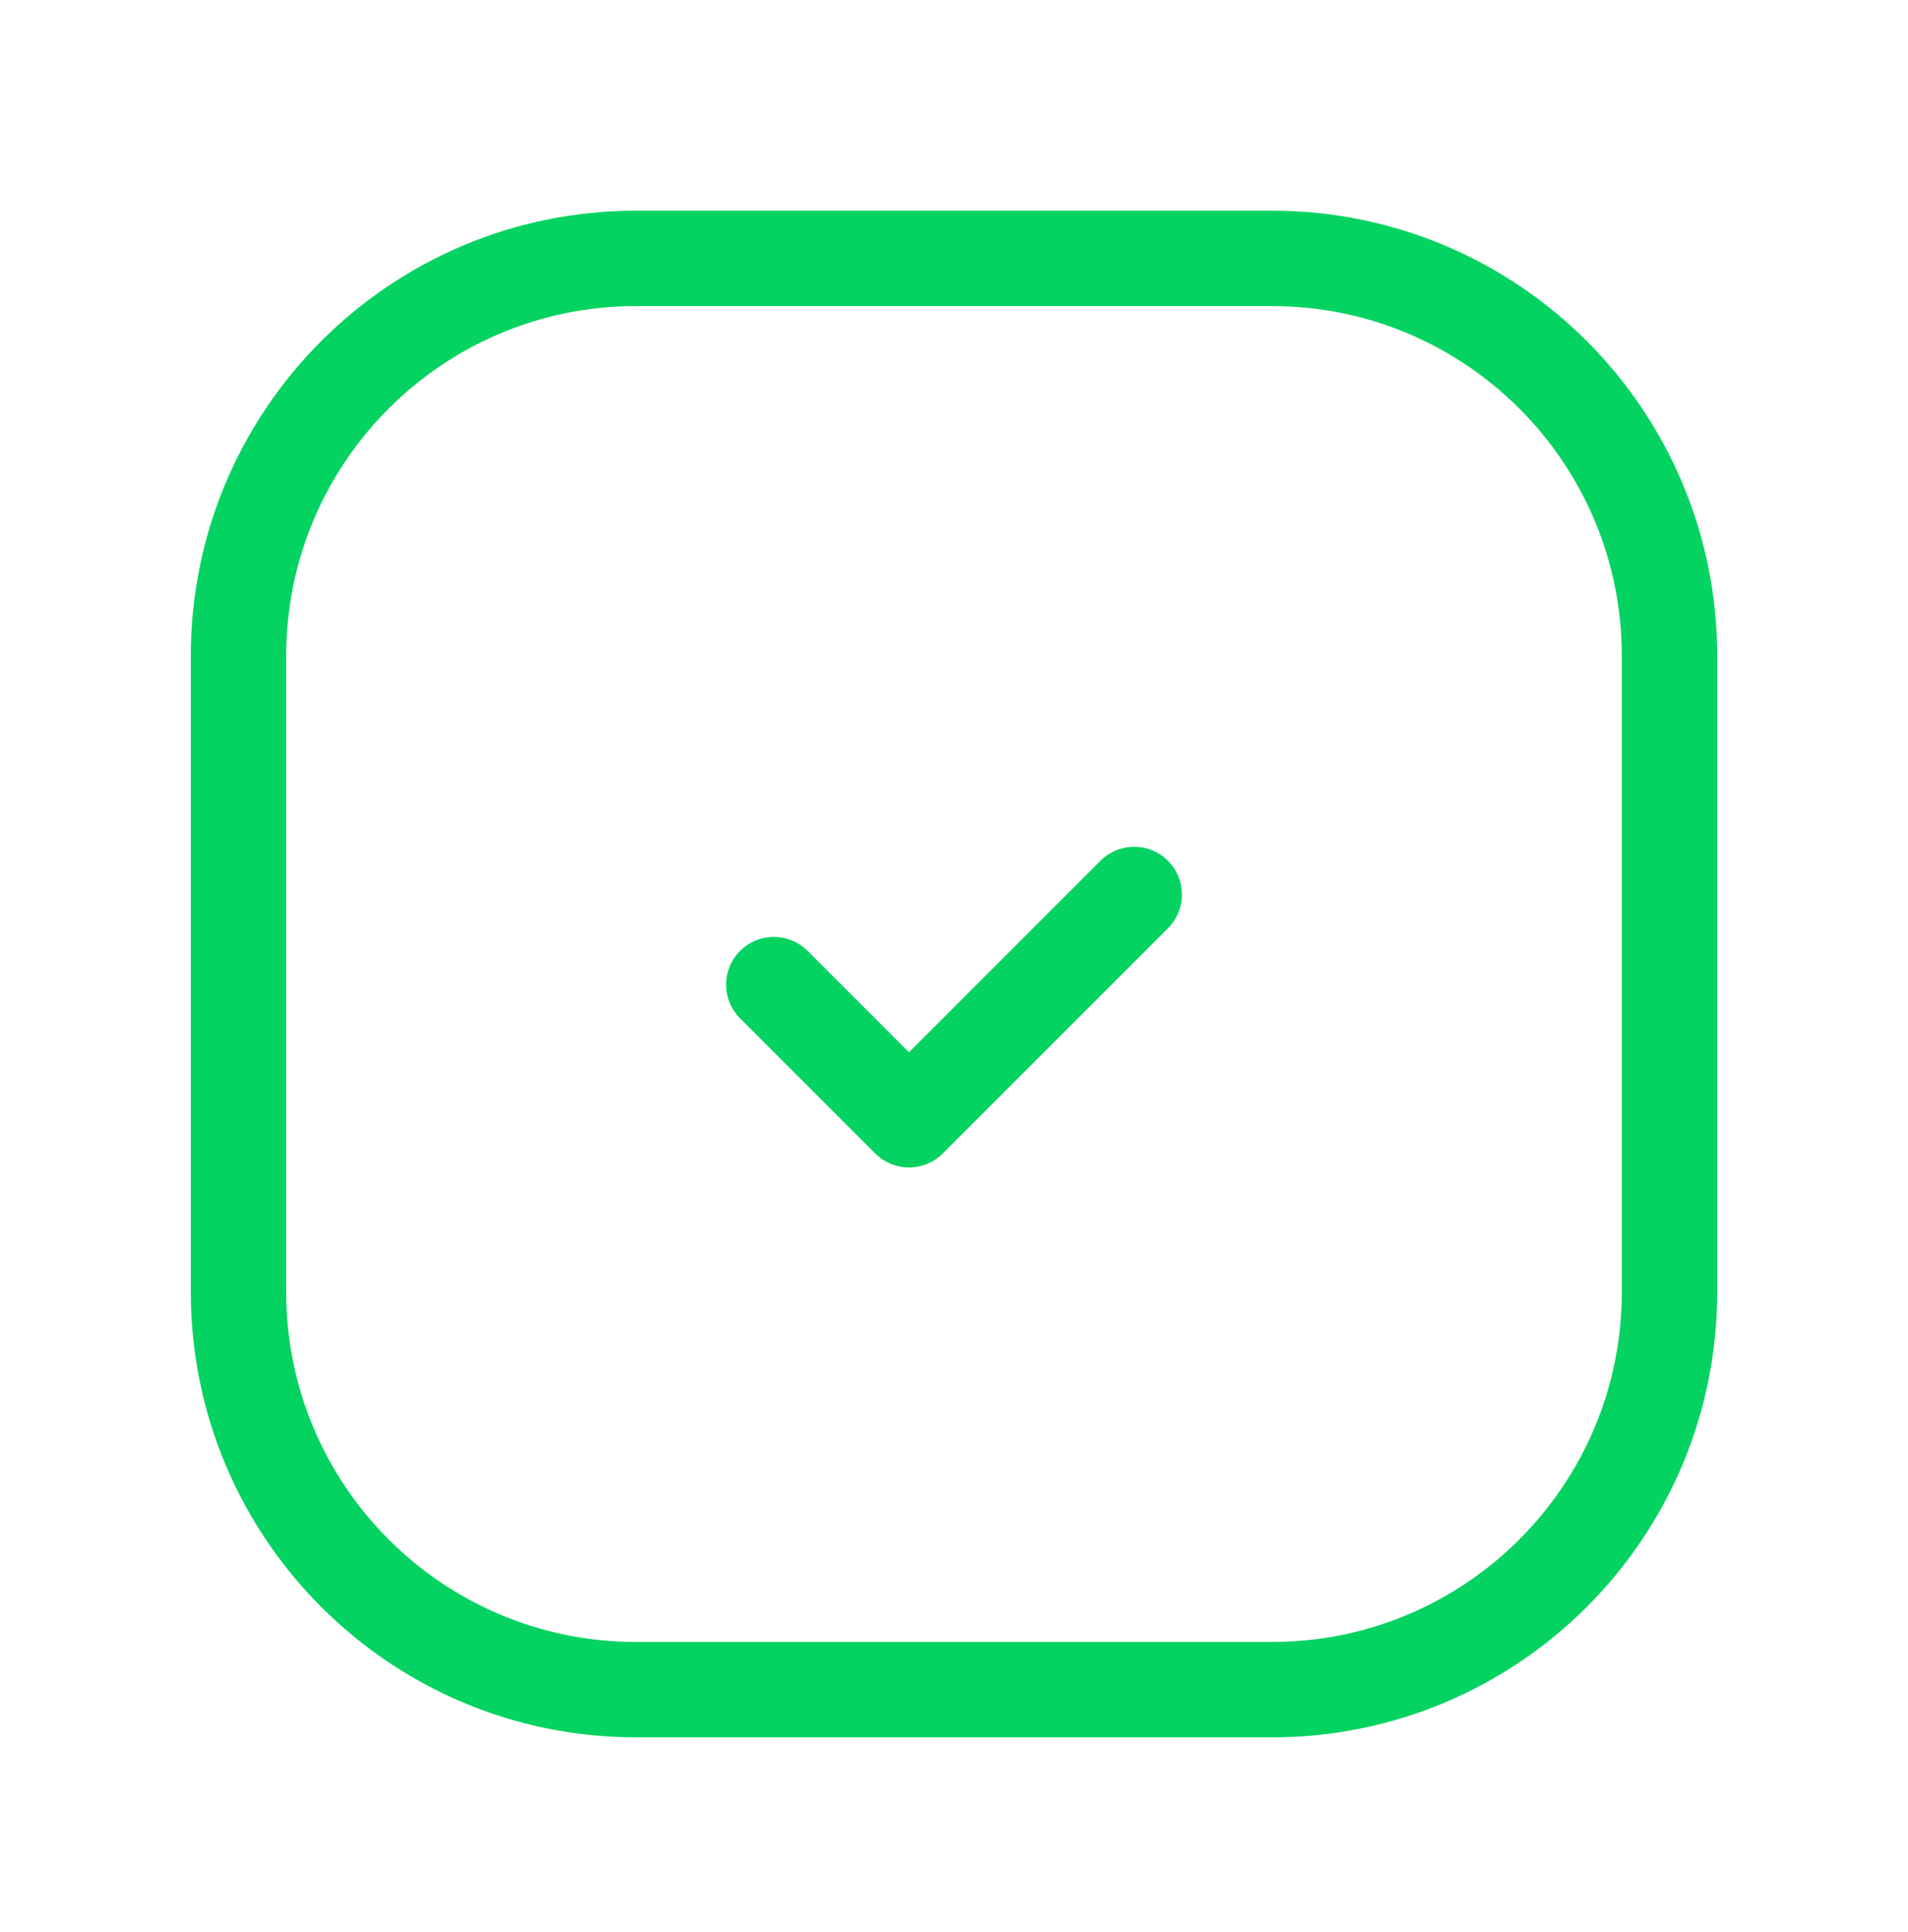 <svg width="80" height="81" viewBox="0 0 80 81" fill="none" xmlns="http://www.w3.org/2000/svg">
<path d="M53.333 70.832H26.667C17.463 70.832 10 63.369 10 54.165V27.499C10 18.295 17.463 10.832 26.667 10.832H53.333C62.537 10.832 70 18.295 70 27.499V54.165C70 63.369 62.537 70.832 53.333 70.832Z" stroke="#04D361" stroke-width="4" stroke-linecap="round" stroke-linejoin="round"/>
<path d="M47.556 37.499L38.113 46.942L32.446 41.275" stroke="#04D361" stroke-width="4" stroke-linecap="round" stroke-linejoin="round"/>
</svg>
